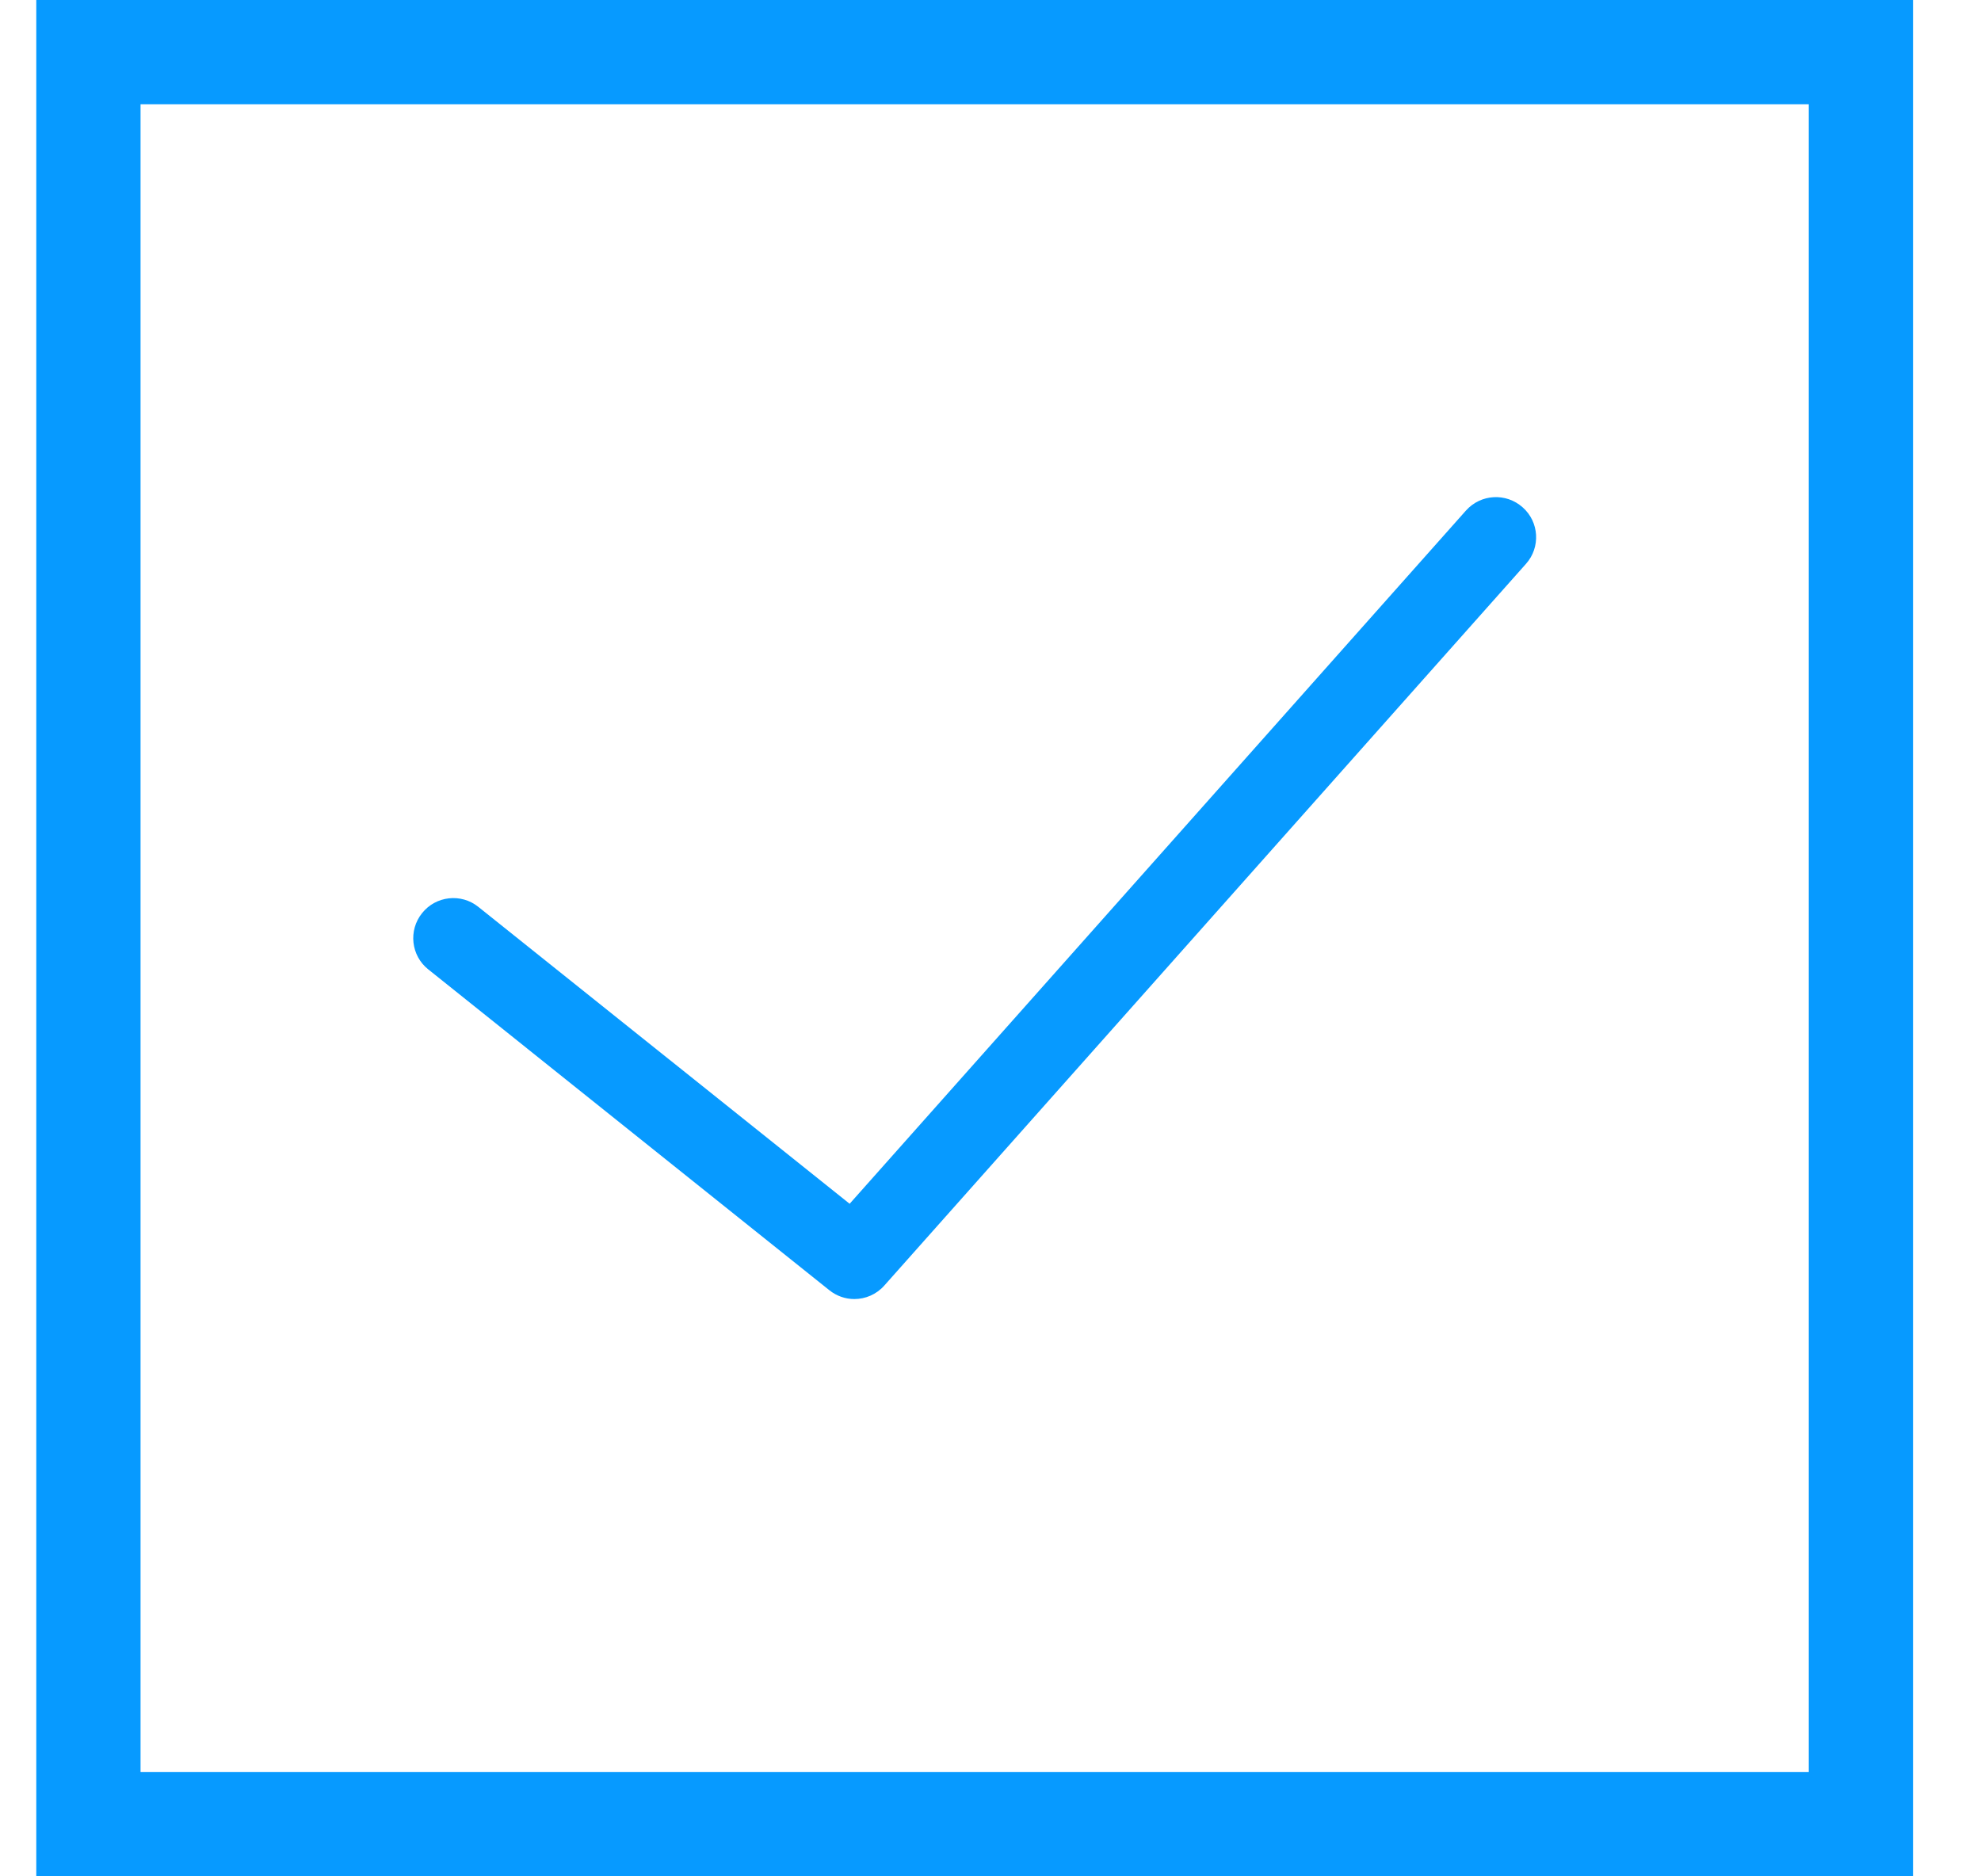 <svg xmlns="http://www.w3.org/2000/svg" width="19" height="18" viewBox="0 0 19 18">
  <g fill="none" fill-rule="evenodd" transform="translate(.348)">
    <rect width="17" height="17" x=".5" y=".5" stroke="#079AFF"/>
    <path fill="#079AFF" fill-rule="nonzero" d="M13.712,4.898 L7.801,11.548 L4.24,8.7 C4.075,8.567 3.832,8.594 3.7,8.76 C3.567,8.926 3.594,9.168 3.76,9.3 L7.606,12.377 C7.677,12.434 7.762,12.462 7.846,12.462 C7.952,12.462 8.058,12.418 8.134,12.332 L14.288,5.409 C14.429,5.251 14.415,5.007 14.256,4.867 C14.097,4.725 13.854,4.739 13.712,4.898 Z"/>
  </g>
</svg>
